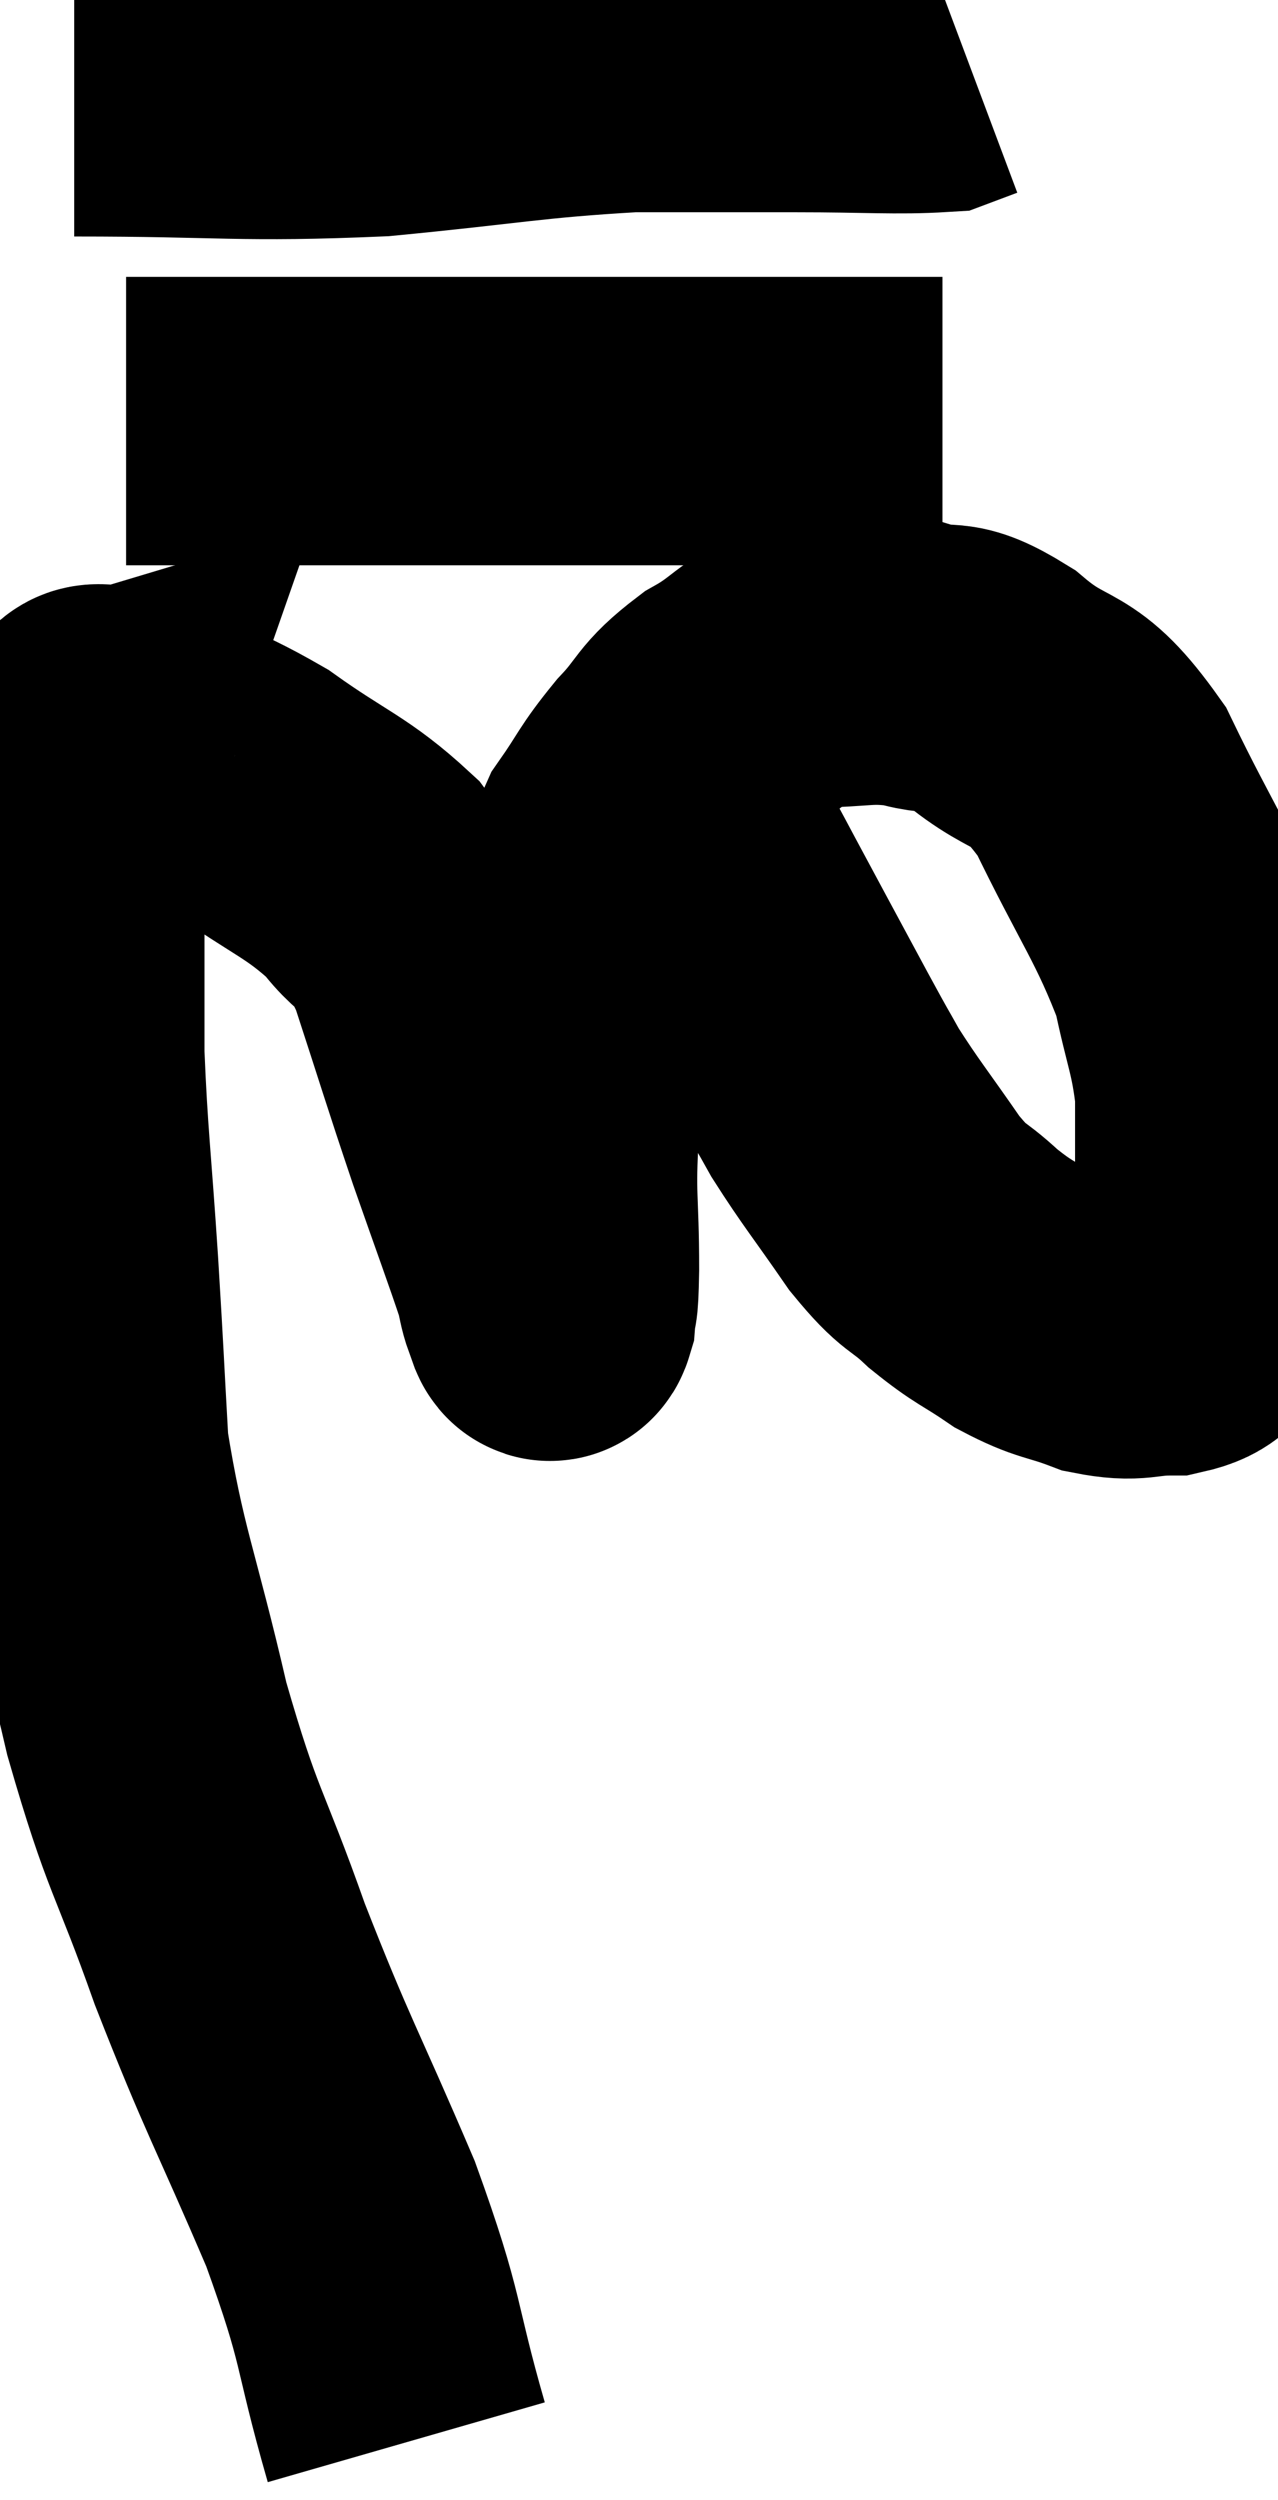 <svg xmlns="http://www.w3.org/2000/svg" viewBox="6.573 3.86 22.167 43.34" width="22.167" height="43.34"><path d="M 13.62 46.2 C 13.05 44.22, 13.245 44.355, 12.48 42.24 C 11.52 39.99, 11.4 39.885, 10.56 37.74 C 9.84 35.7, 9.75 35.85, 9.12 33.66 C 8.58 31.32, 8.355 30.945, 8.04 28.98 C 7.95 27.39, 7.965 27.51, 7.86 25.8 C 7.74 23.97, 7.68 23.61, 7.62 22.14 C 7.62 21.03, 7.62 20.97, 7.62 19.92 C 7.62 18.93, 7.515 18.735, 7.62 17.94 C 7.83 17.34, 7.935 17.04, 8.04 16.74 C 8.04 16.74, 7.89 16.785, 8.04 16.74 C 8.34 16.65, 7.92 16.35, 8.64 16.56 C 9.78 17.07, 9.825 16.95, 10.92 17.58 C 11.97 18.33, 12.24 18.36, 13.02 19.08 C 13.53 19.77, 13.53 19.335, 14.04 20.46 C 14.55 22.02, 14.595 22.2, 15.06 23.58 C 15.48 24.78, 15.66 25.26, 15.9 25.98 C 15.96 26.22, 15.96 26.295, 16.02 26.46 C 16.08 26.55, 16.095 26.79, 16.14 26.64 C 16.17 26.25, 16.185 26.67, 16.2 25.86 C 16.2 24.63, 16.125 24.645, 16.2 23.4 C 16.35 22.14, 16.23 22.11, 16.5 20.88 C 16.89 19.68, 16.875 19.38, 17.28 18.48 C 17.7 17.88, 17.655 17.85, 18.12 17.28 C 18.63 16.74, 18.51 16.68, 19.14 16.2 C 19.89 15.78, 19.83 15.57, 20.64 15.36 C 21.51 15.36, 21.6 15.255, 22.38 15.36 C 23.07 15.57, 22.935 15.27, 23.76 15.78 C 24.72 16.59, 24.795 16.155, 25.68 17.4 C 26.49 19.08, 26.79 19.41, 27.3 20.76 C 27.51 21.78, 27.615 21.9, 27.72 22.8 C 27.72 23.58, 27.72 23.58, 27.72 24.36 C 27.72 25.14, 27.765 25.38, 27.72 25.92 C 27.63 26.22, 27.75 26.265, 27.54 26.52 C 27.21 26.73, 27.345 26.835, 26.88 26.94 C 26.28 26.94, 26.295 27.06, 25.68 26.94 C 25.05 26.7, 25.02 26.775, 24.42 26.46 C 23.85 26.07, 23.82 26.115, 23.28 25.68 C 22.77 25.2, 22.815 25.395, 22.26 24.72 C 21.66 23.85, 21.51 23.685, 21.06 22.98 C 20.76 22.44, 20.925 22.755, 20.46 21.9 C 19.83 20.73, 19.65 20.4, 19.2 19.56 C 18.93 19.05, 18.825 18.87, 18.66 18.54 C 18.6 18.39, 18.57 18.315, 18.54 18.24 C 18.54 18.24, 18.57 18.33, 18.54 18.24 L 18.42 17.88" fill="none" stroke="black" stroke-width="5"></path><path d="M 8.76 11.16 C 11.19 11.16, 10.995 11.16, 13.62 11.16 C 16.44 11.16, 17.16 11.16, 19.26 11.16 C 20.64 11.16, 21.105 11.16, 22.02 11.16 C 22.47 11.16, 22.695 11.16, 22.92 11.16 L 22.92 11.16" fill="none" stroke="black" stroke-width="5"></path><path d="M 7.86 5.46 C 10.5 5.46, 10.725 5.565, 13.14 5.46 C 15.33 5.25, 15.705 5.145, 17.52 5.04 C 18.96 5.04, 19.065 5.04, 20.4 5.04 C 21.63 5.04, 22.125 5.085, 22.86 5.04 L 23.34 4.86" fill="none" stroke="black" stroke-width="5"></path></svg>